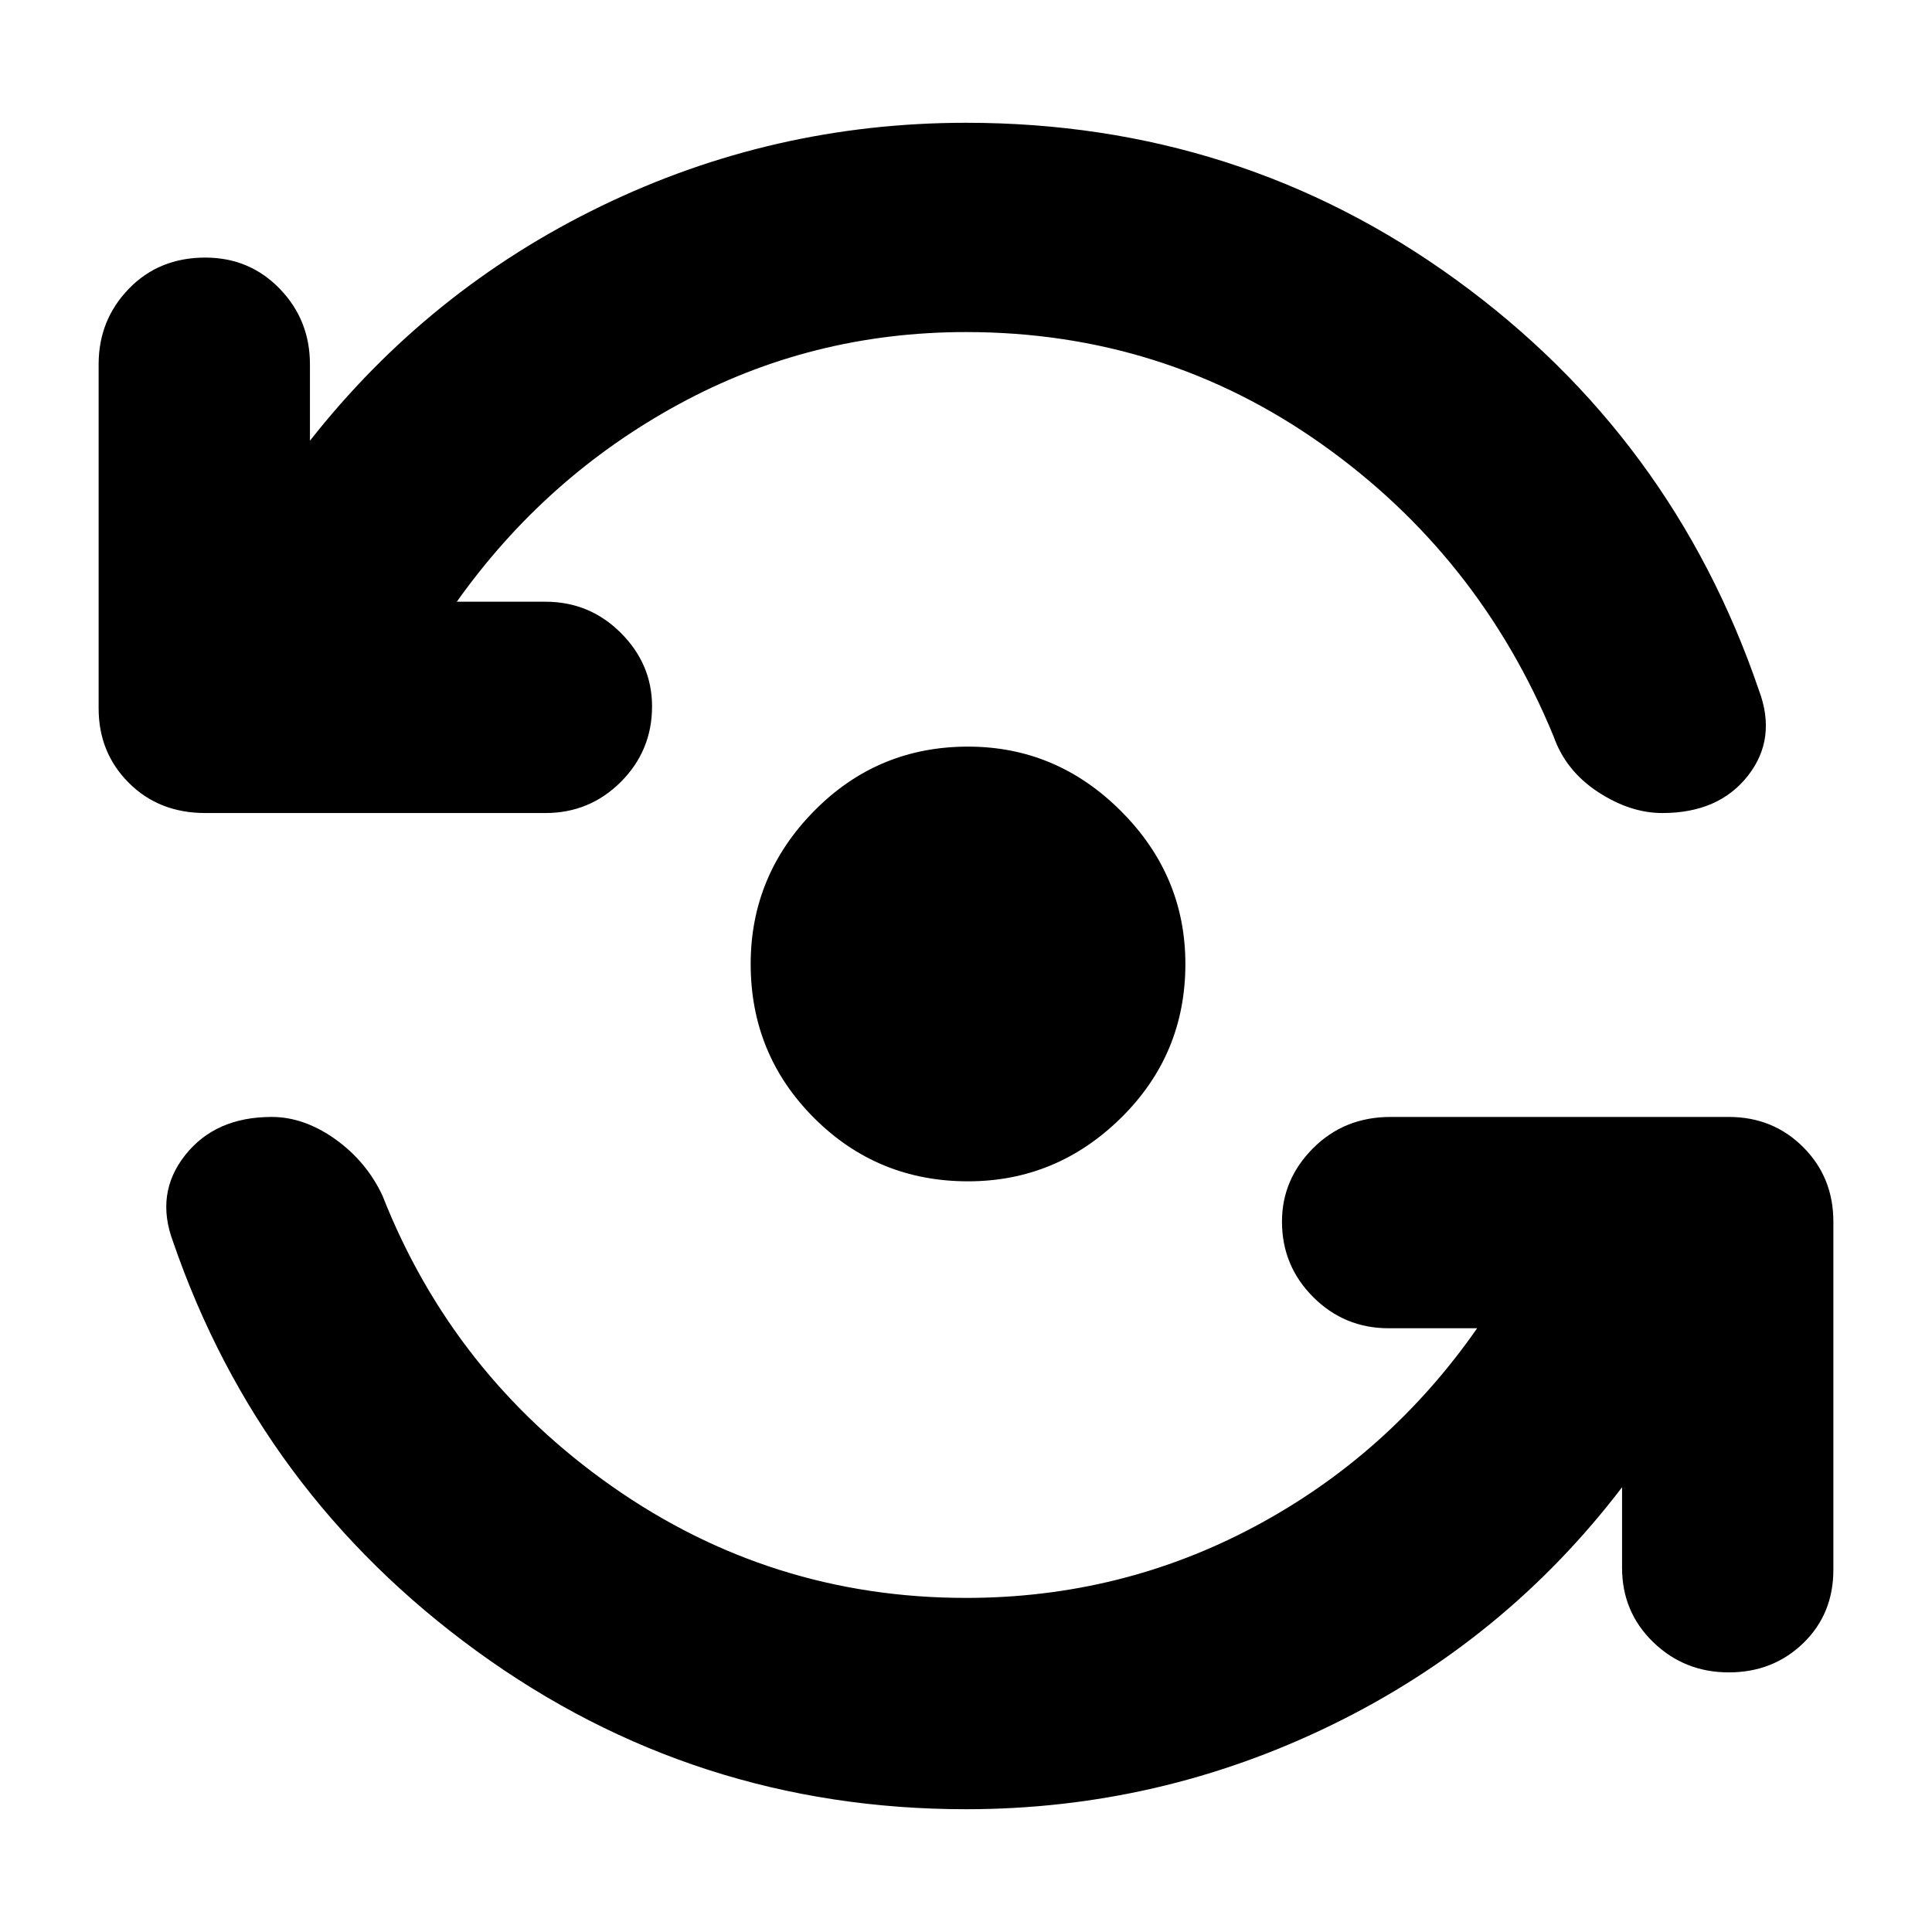<svg xmlns="http://www.w3.org/2000/svg" height="40" width="40"><path d="M20.042 24.458Q18.167 24.458 16.854 23.146Q15.542 21.833 15.542 19.958Q15.542 18.125 16.854 16.792Q18.167 15.458 20.042 15.458Q21.875 15.458 23.208 16.792Q24.542 18.125 24.542 19.958Q24.542 21.833 23.208 23.146Q21.875 24.458 20.042 24.458ZM4.25 16.833Q3.292 16.833 2.667 16.208Q2.042 15.583 2.042 14.667V7.542Q2.042 6.625 2.667 5.979Q3.292 5.333 4.25 5.333Q5.167 5.333 5.792 5.979Q6.417 6.625 6.417 7.542V9.125Q8.875 6 12.438 4.271Q16 2.542 20 2.542Q25.667 2.542 30.146 5.792Q34.625 9.042 36.417 14.292Q36.792 15.292 36.188 16.062Q35.583 16.833 34.417 16.833Q33.75 16.833 33.083 16.396Q32.417 15.958 32.167 15.25Q30.625 11.5 27.354 9.188Q24.083 6.875 20 6.875Q16.792 6.875 14.042 8.375Q11.292 9.875 9.458 12.458H11.292Q12.208 12.458 12.854 13.104Q13.5 13.75 13.5 14.625Q13.5 15.542 12.854 16.188Q12.208 16.833 11.292 16.833ZM20 37.458Q14.375 37.458 9.875 34.188Q5.375 30.917 3.583 25.708Q3.208 24.708 3.833 23.917Q4.458 23.125 5.625 23.125Q6.292 23.125 6.938 23.583Q7.583 24.042 7.917 24.75Q9.375 28.458 12.667 30.771Q15.958 33.083 20 33.083Q23.208 33.083 25.979 31.604Q28.75 30.125 30.583 27.5H28.75Q27.833 27.5 27.188 26.854Q26.542 26.208 26.542 25.292Q26.542 24.417 27.188 23.771Q27.833 23.125 28.792 23.125H35.792Q36.708 23.125 37.333 23.75Q37.958 24.375 37.958 25.292V32.5Q37.958 33.417 37.333 34.021Q36.708 34.625 35.792 34.625Q34.875 34.625 34.229 34Q33.583 33.375 33.583 32.458V30.792Q31.167 33.958 27.583 35.708Q24 37.458 20 37.458Z"/></svg>